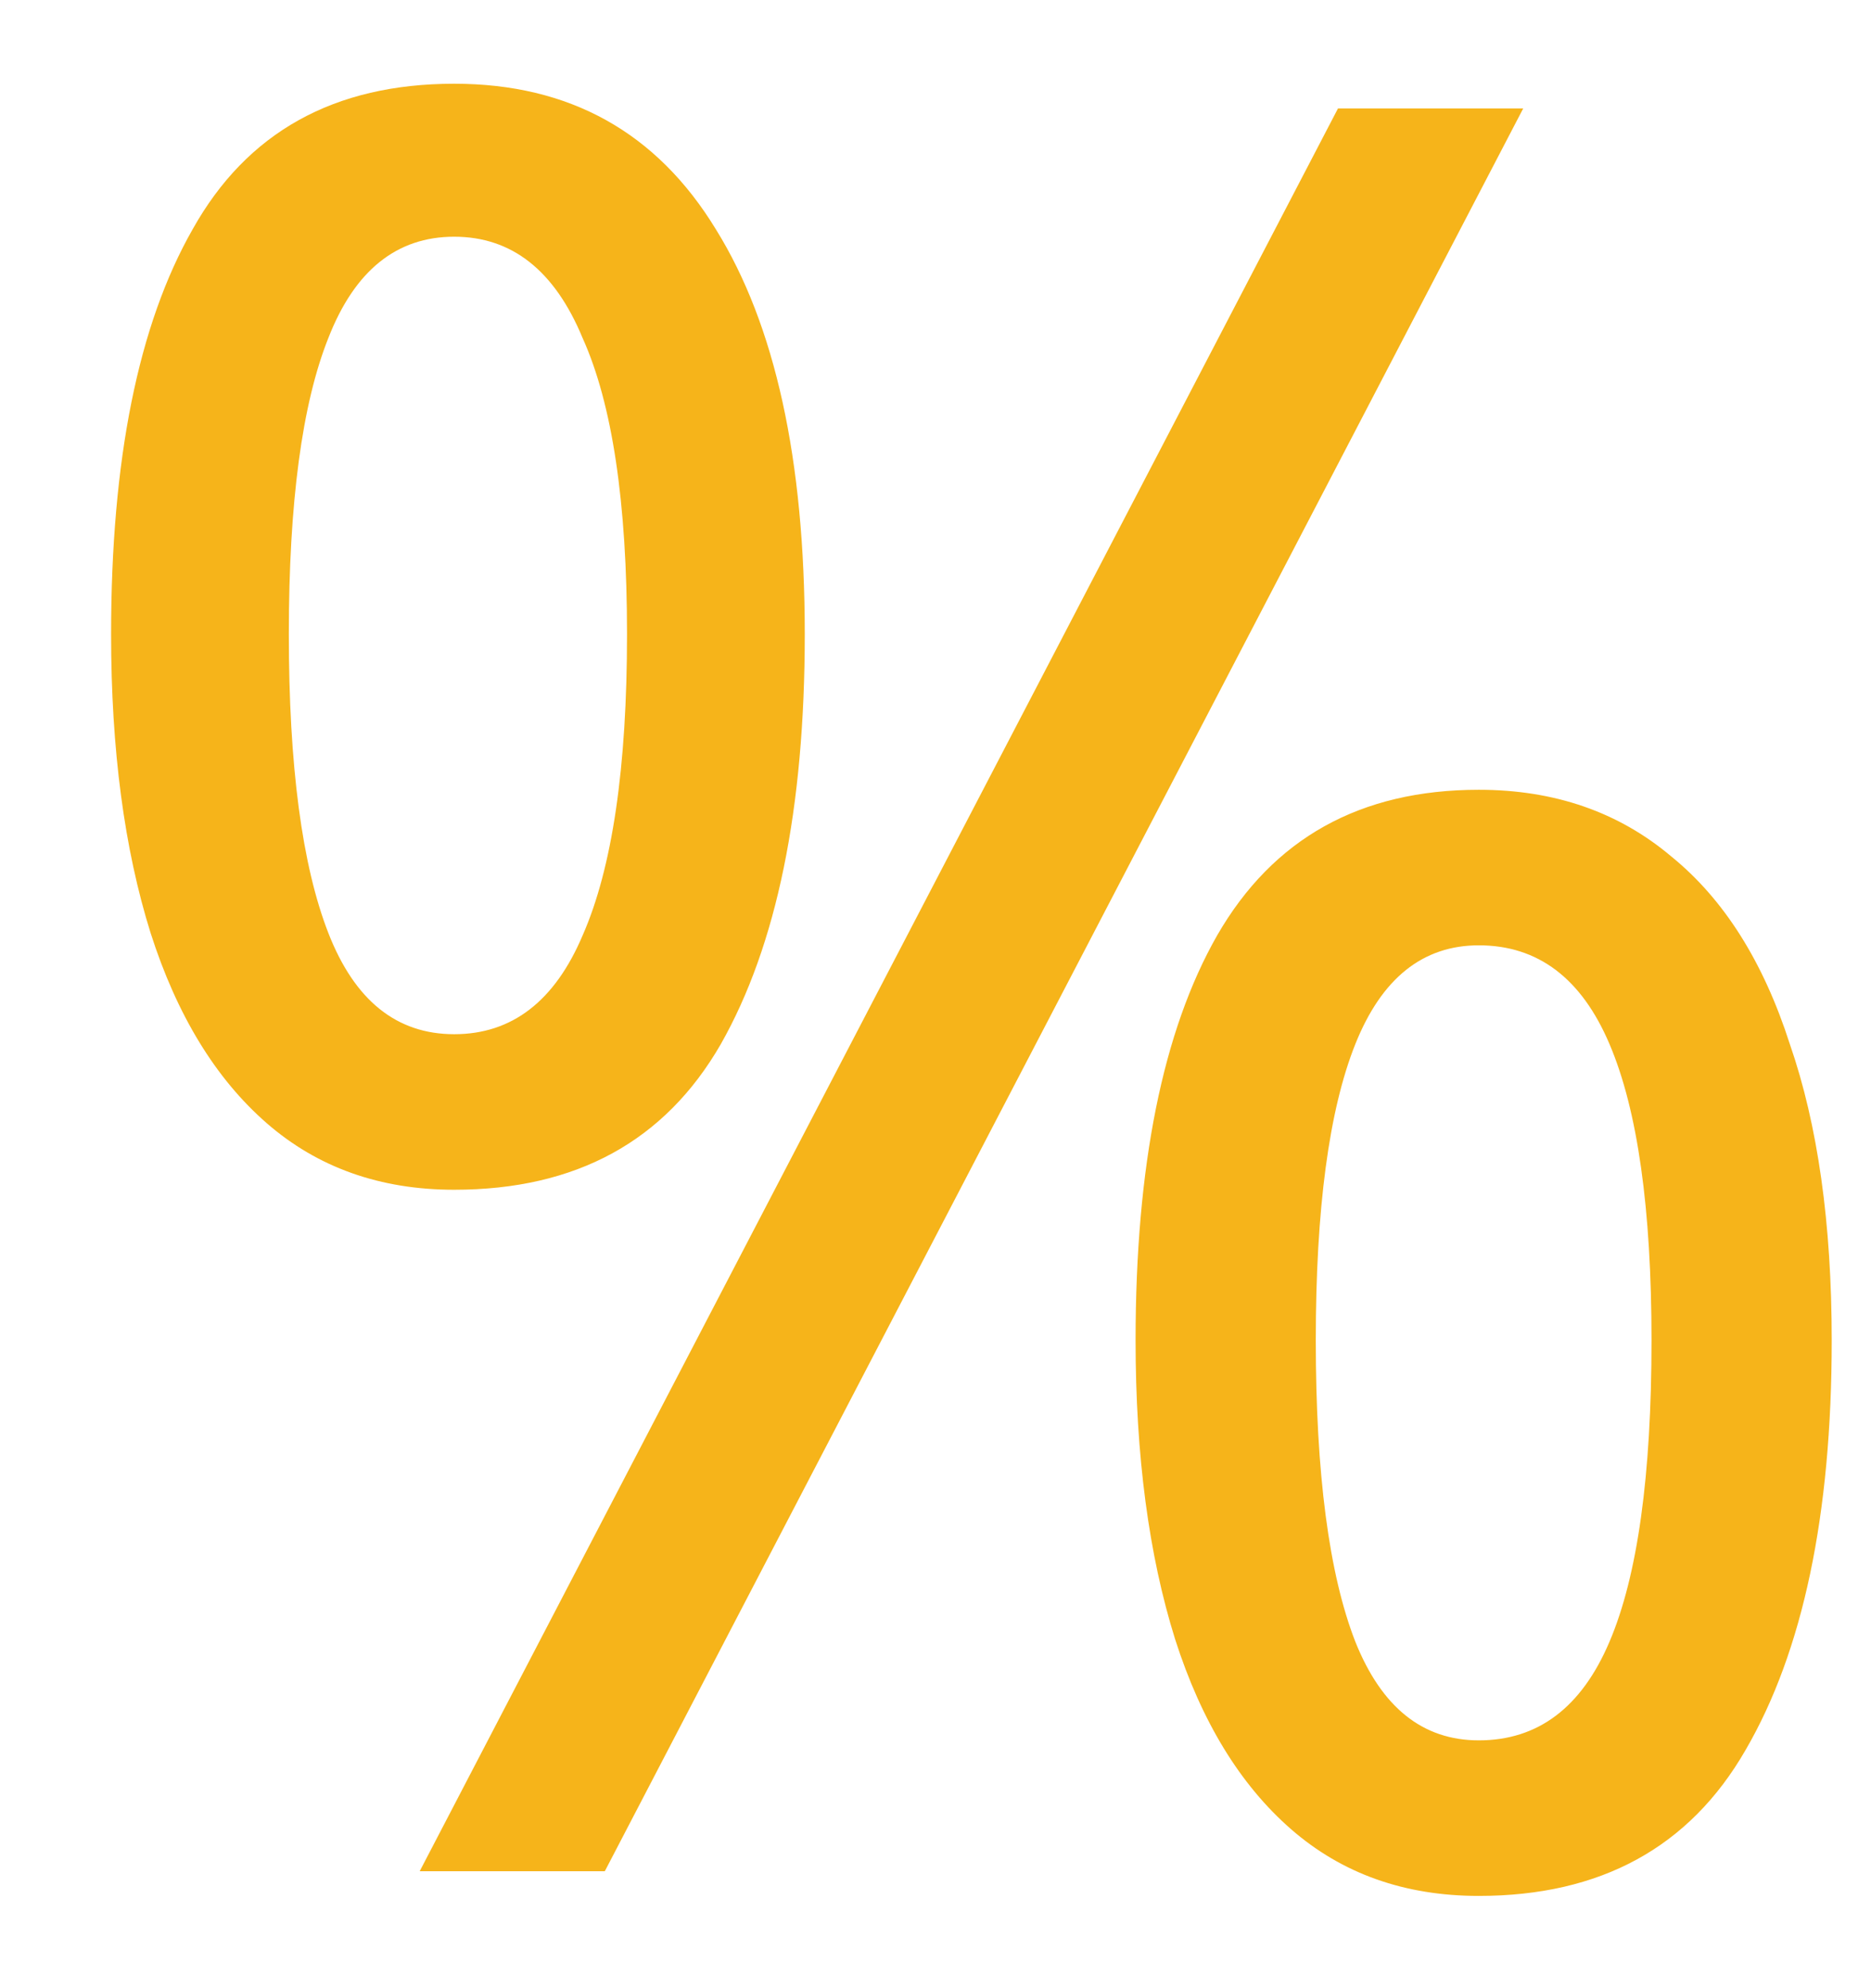 <svg width="16" height="17" viewBox="0 0 16 17" fill="none" xmlns="http://www.w3.org/2000/svg">
<path d="M3.884 0.716C4.87 0.716 5.616 1.131 6.122 1.961C6.629 2.777 6.882 3.931 6.882 5.423C6.882 6.915 6.643 8.083 6.164 8.928C5.686 9.758 4.926 10.173 3.884 10.173C3.251 10.173 2.716 9.983 2.28 9.603C1.844 9.223 1.513 8.681 1.288 7.978C1.063 7.26 0.95 6.409 0.95 5.423C0.95 3.931 1.182 2.777 1.647 1.961C2.111 1.131 2.857 0.716 3.884 0.716ZM3.884 2.024C3.392 2.024 3.033 2.313 2.808 2.89C2.583 3.453 2.47 4.297 2.47 5.423C2.47 6.549 2.583 7.401 2.808 7.978C3.033 8.555 3.392 8.843 3.884 8.843C4.377 8.843 4.743 8.562 4.982 7.999C5.236 7.422 5.362 6.563 5.362 5.423C5.362 4.297 5.236 3.453 4.982 2.89C4.743 2.313 4.377 2.024 3.884 2.024ZM13.026 0.927L5.172 16H3.589L11.442 0.927H13.026ZM12.646 6.753C13.293 6.753 13.842 6.943 14.292 7.323C14.743 7.689 15.08 8.224 15.306 8.928C15.545 9.617 15.664 10.462 15.664 11.461C15.664 12.953 15.418 14.121 14.926 14.966C14.447 15.796 13.687 16.211 12.646 16.211C12.012 16.211 11.477 16.021 11.041 15.641C10.605 15.261 10.274 14.719 10.049 14.016C9.824 13.298 9.711 12.446 9.711 11.461C9.711 9.969 9.943 8.815 10.408 7.999C10.886 7.169 11.632 6.753 12.646 6.753ZM12.646 8.083C12.167 8.083 11.815 8.365 11.59 8.928C11.365 9.491 11.252 10.335 11.252 11.461C11.252 12.601 11.365 13.46 11.59 14.037C11.815 14.6 12.167 14.881 12.646 14.881C13.152 14.881 13.525 14.6 13.764 14.037C14.004 13.474 14.123 12.615 14.123 11.461C14.123 10.335 14.004 9.491 13.764 8.928C13.525 8.365 13.152 8.083 12.646 8.083Z" fill="#F6B41A"/>
</svg>
